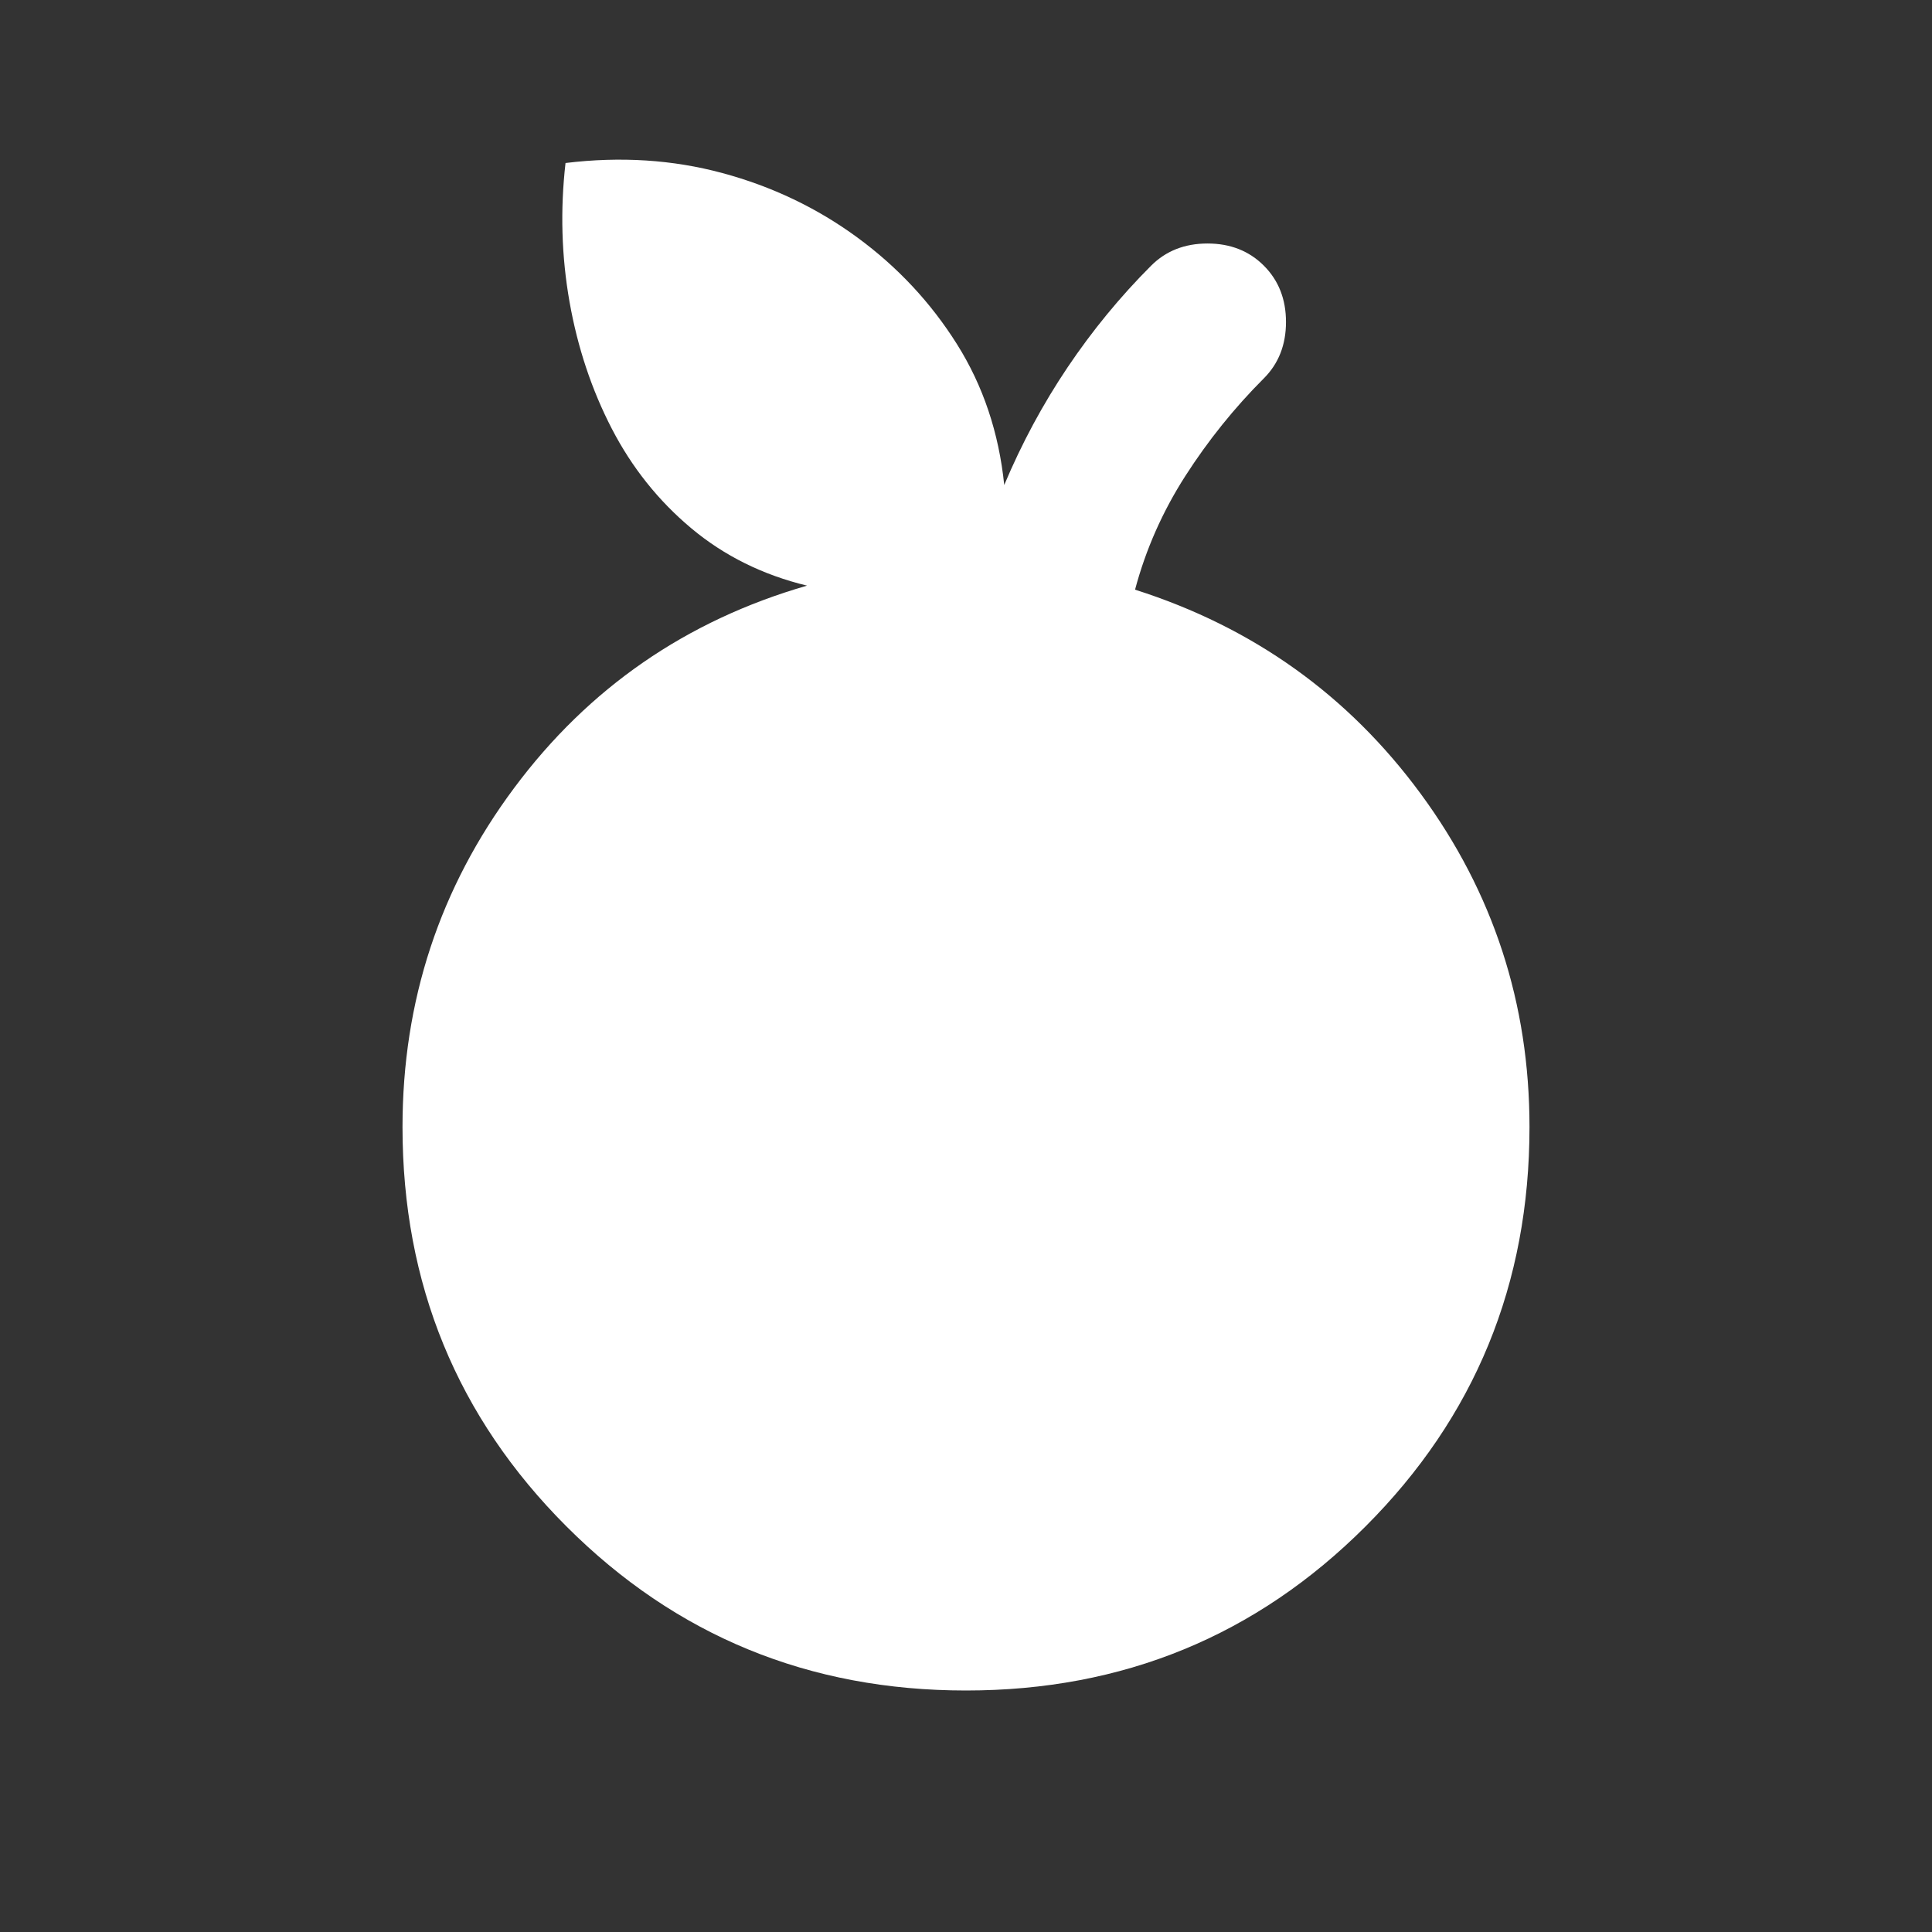 <svg width="80" height="80" viewBox="0 0 80 80" fill="none" xmlns="http://www.w3.org/2000/svg">
<rect x="0" y="0" width="80" height="80" fill="#333333" stroke="none"/>
<mask id="mask0_86_432" style="mask-type:alpha" maskUnits="userSpaceOnUse" x="0" y="0" width="80" height="80">
<rect width="80" height="80" fill="#D9D9D9"/>
</mask>
<g mask="url(#mask0_86_432)">
<path d="M40 70C33.5 70 27.986 67.736 23.458 63.208C18.931 58.681 16.667 53.167 16.667 46.667C16.667 41.444 18.208 36.764 21.292 32.625C24.375 28.486 28.417 25.694 33.417 24.25C31.583 23.805 29.986 23.014 28.625 21.875C27.264 20.736 26.167 19.361 25.333 17.75C24.5 16.139 23.917 14.389 23.583 12.5C23.25 10.611 23.195 8.694 23.417 6.75C25.695 6.472 27.861 6.611 29.917 7.167C31.972 7.722 33.833 8.611 35.5 9.833C37.167 11.056 38.542 12.528 39.625 14.25C40.708 15.972 41.361 17.917 41.583 20.083C42.306 18.361 43.181 16.736 44.208 15.208C45.236 13.681 46.389 12.278 47.667 11C48.278 10.389 49.056 10.083 50 10.083C50.944 10.083 51.722 10.389 52.333 11C52.944 11.611 53.25 12.389 53.25 13.333C53.25 14.278 52.944 15.056 52.333 15.667C51.111 16.889 50.028 18.236 49.083 19.708C48.139 21.18 47.444 22.75 47 24.417C51.889 25.972 55.833 28.792 58.833 32.875C61.833 36.958 63.333 41.556 63.333 46.667C63.333 53.167 61.069 58.681 56.542 63.208C52.014 67.736 46.5 70 40 70Z" fill="white"/>
</g>
</svg>
